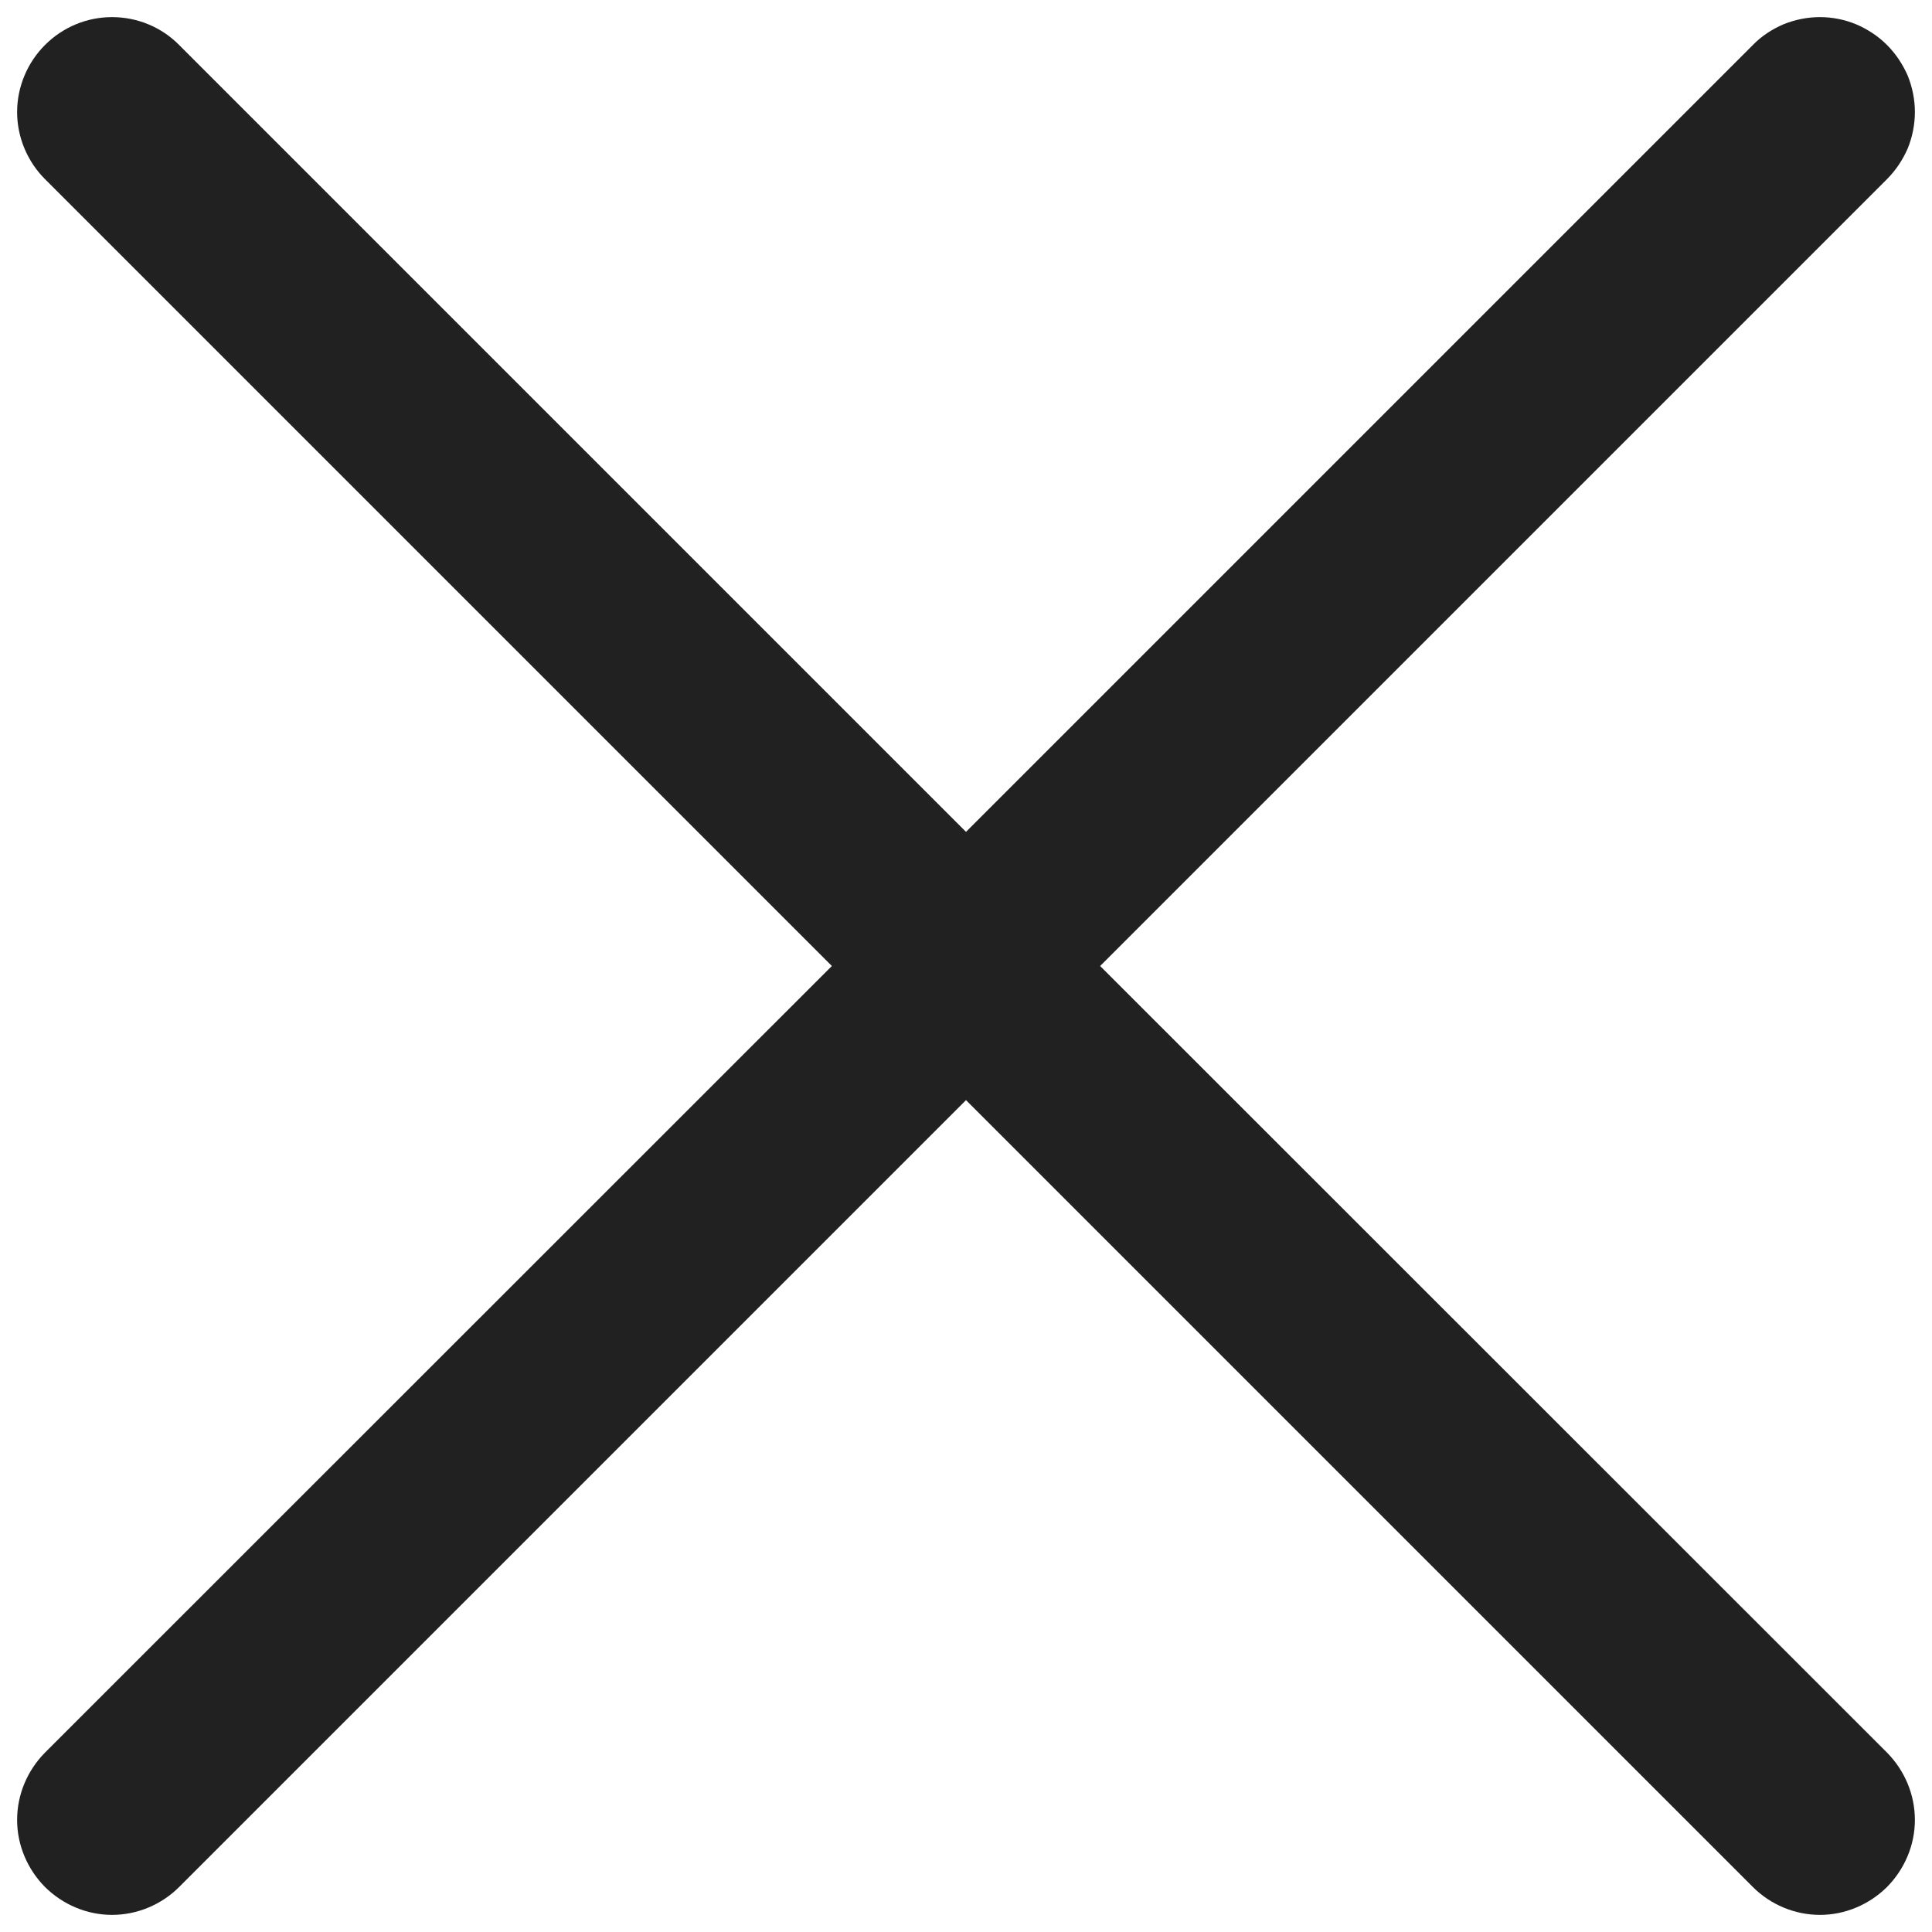 <svg width="7" height="7" viewBox="0 0 7 7" fill="none" xmlns="http://www.w3.org/2000/svg">
<path d="M6.837 0.649C6.869 0.617 6.894 0.579 6.912 0.538C6.929 0.496 6.938 0.451 6.938 0.406C6.938 0.361 6.929 0.316 6.912 0.274C6.894 0.233 6.869 0.195 6.837 0.163C6.805 0.131 6.767 0.106 6.725 0.088C6.684 0.071 6.639 0.062 6.594 0.062C6.549 0.062 6.504 0.071 6.462 0.088C6.42 0.106 6.382 0.131 6.351 0.163L3.5 3.014L0.649 0.163C0.585 0.098 0.497 0.062 0.406 0.062C0.315 0.062 0.228 0.098 0.163 0.163C0.099 0.227 0.062 0.315 0.062 0.406C0.062 0.497 0.099 0.585 0.163 0.649L3.014 3.5L0.163 6.35C0.099 6.415 0.062 6.502 0.062 6.594C0.062 6.685 0.099 6.772 0.163 6.837C0.228 6.901 0.315 6.938 0.406 6.938C0.497 6.938 0.585 6.901 0.649 6.837L3.5 3.986L6.351 6.837C6.415 6.901 6.503 6.938 6.594 6.938C6.685 6.938 6.772 6.901 6.837 6.837C6.901 6.772 6.938 6.685 6.938 6.594C6.938 6.502 6.901 6.415 6.837 6.35L3.986 3.5L6.837 0.649Z" fill="#212121"/>
</svg>
